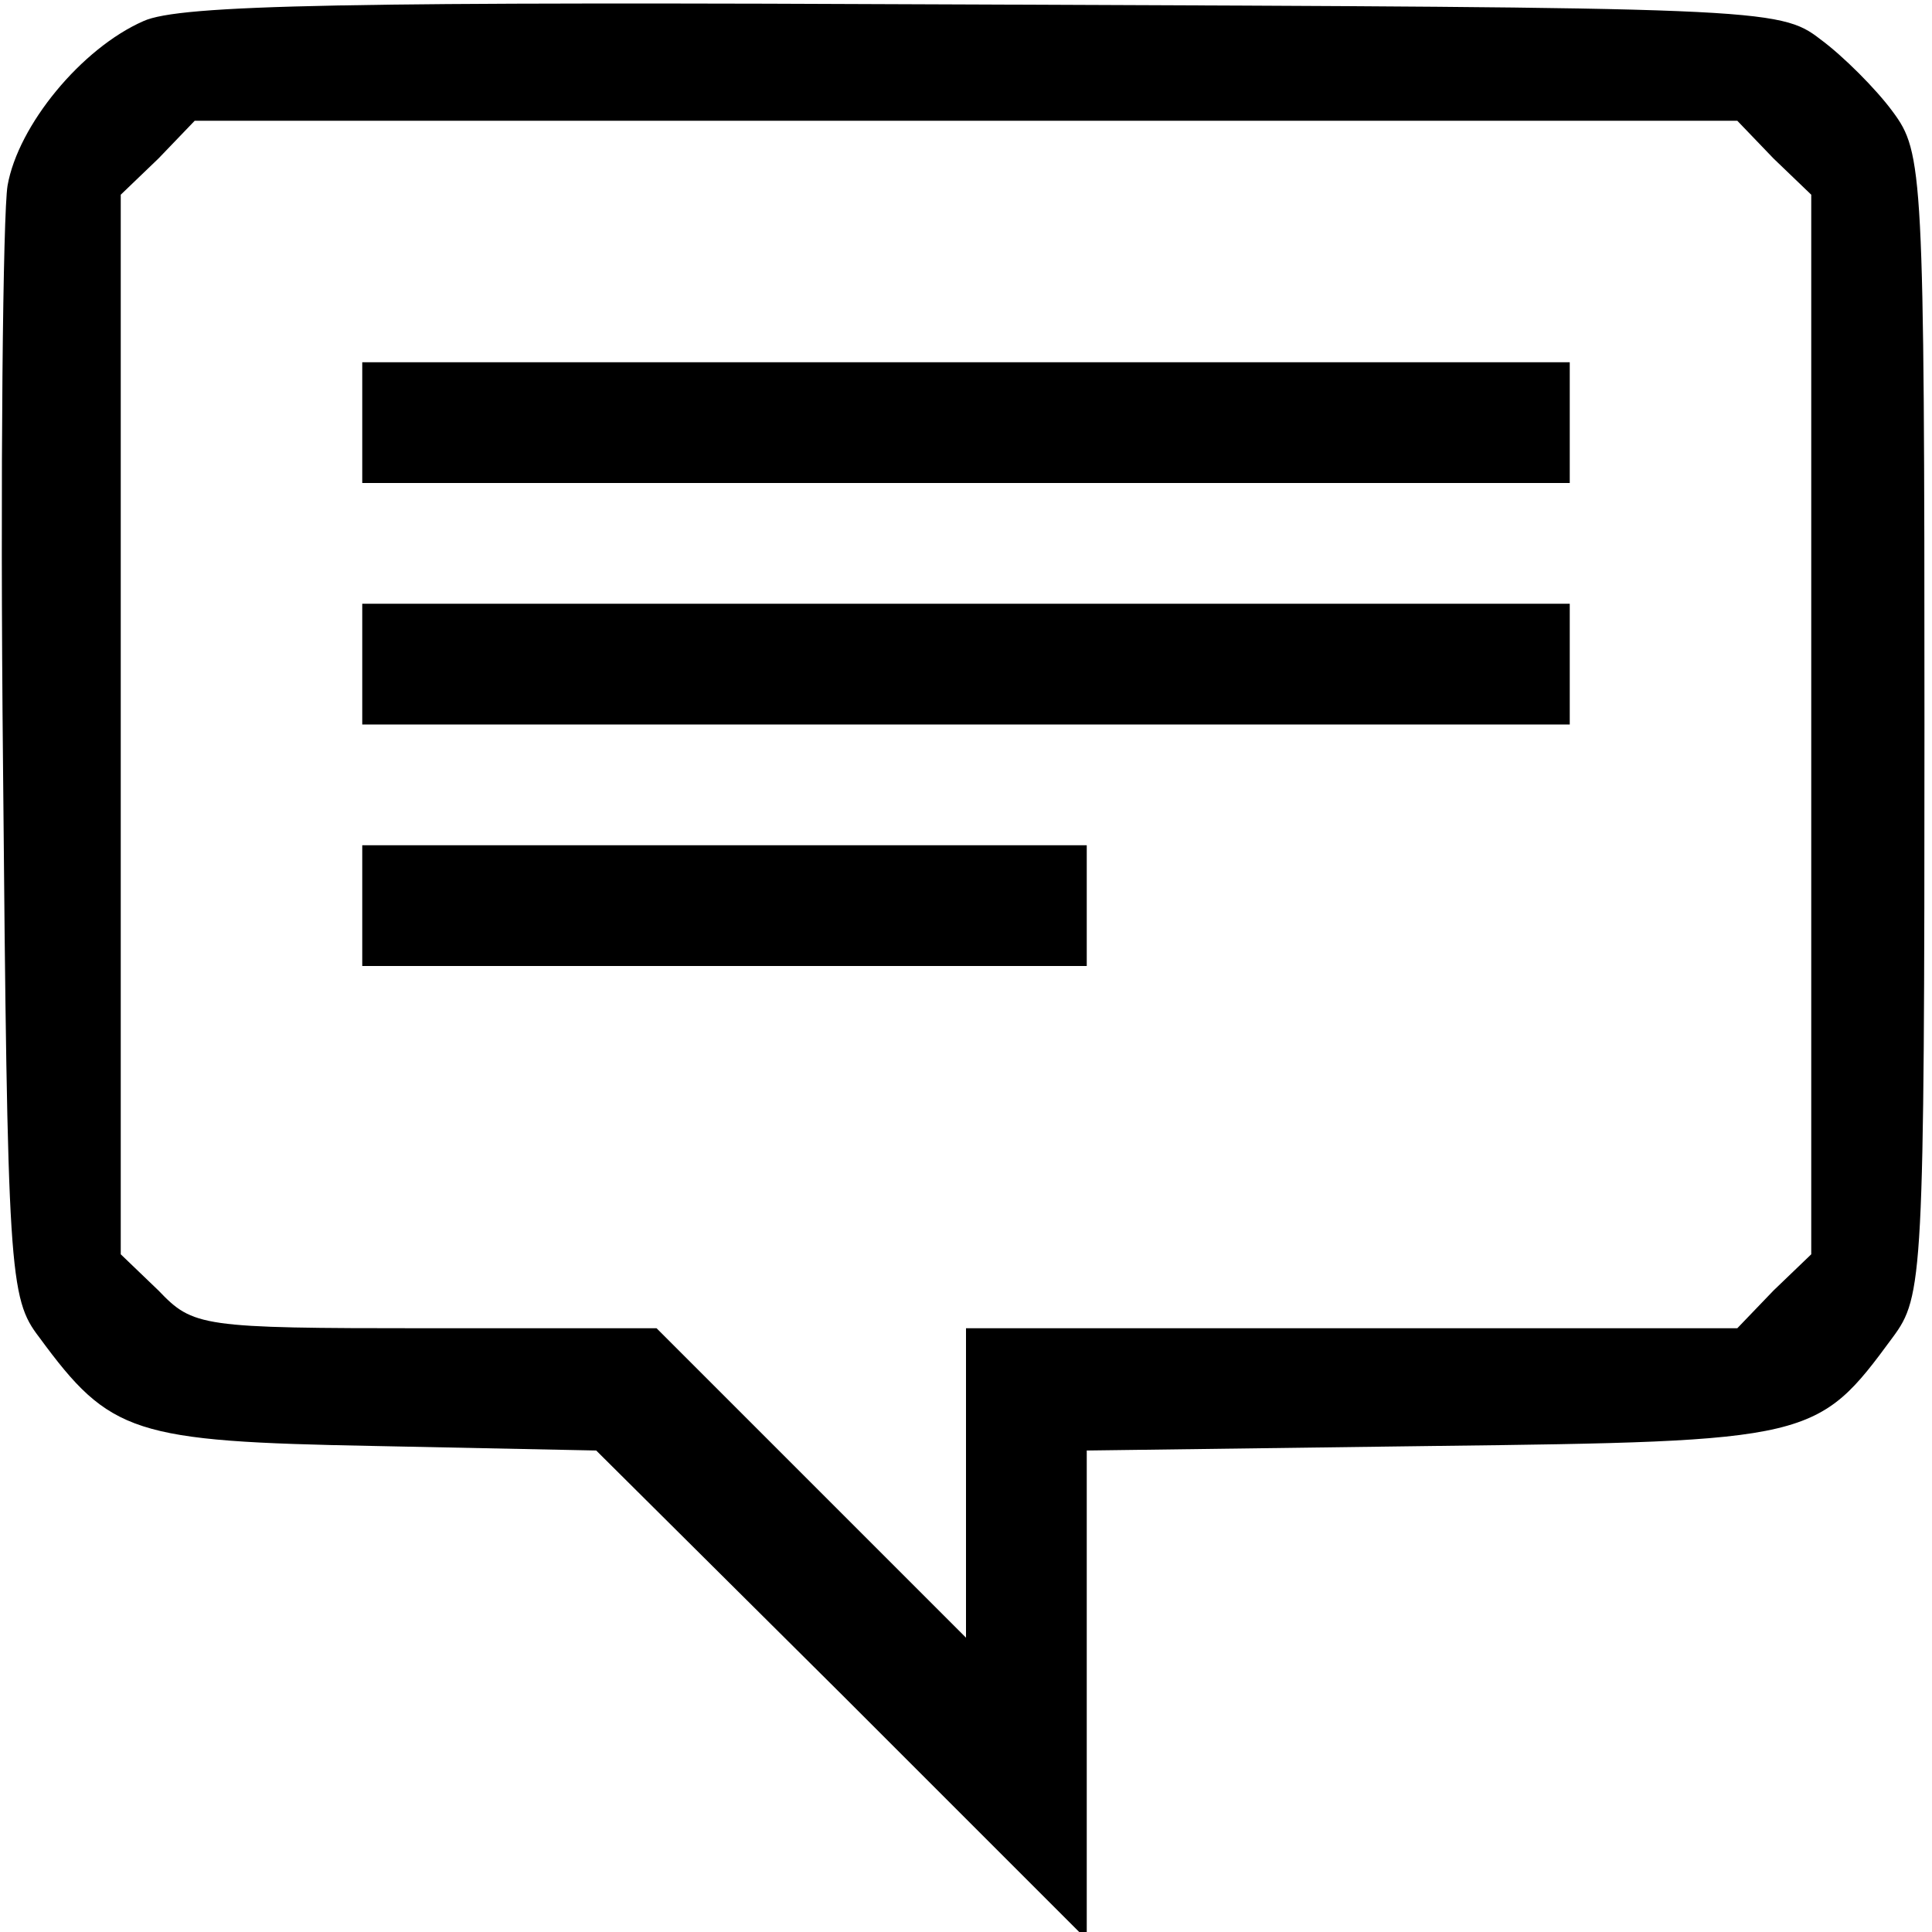 <?xml version="1.0" standalone="no"?>
<!DOCTYPE svg PUBLIC "-//W3C//DTD SVG 20010904//EN"
 "http://www.w3.org/TR/2001/REC-SVG-20010904/DTD/svg10.dtd">
<svg version="1.0" xmlns="http://www.w3.org/2000/svg"
 width="128pt" height="128pt" viewBox="0 0 128 128"
 preserveAspectRatio="xMidYMid meet">

<g transform="translate(0,128) scale(0.1,-0.1)"
fill="#000" stroke="none">
<path d="M95 1266 c-41 -18 -83 -69 -90 -109 -3 -18 -5 -190 -3 -384 3 -337 4
-353 24 -379 47 -64 62 -69 222 -72 l147 -3 163 -162 162 -162 0 162 0 162
229 3 c252 3 255 4 305 72 20 27 21 39 21 406 0 367 -1 379 -21 406 -11 15
-33 37 -48 48 -27 21 -40 21 -554 23 -423 2 -533 0 -557 -11z m1080 -91 l25
-24 0 -351 0 -351 -25 -24 -24 -25 -256 0 -255 0 0 -102 0 -103 -103 103 -102
102 -153 0 c-149 0 -154 1 -177 25 l-25 24 0 351 0 351 25 24 24 25 511 0 511
0 24 -25z"/>
<path d="M240 1000 l0 -40 400 0 400 0 0 40 0 40 -400 0 -400 0 0 -40z"/>
<path d="M240 840 l0 -40 400 0 400 0 0 40 0 40 -400 0 -400 0 0 -40z"/>
<path d="M240 680 l0 -40 240 0 240 0 0 40 0 40 -240 0 -240 0 0 -40z"/>
</g>
</svg>
